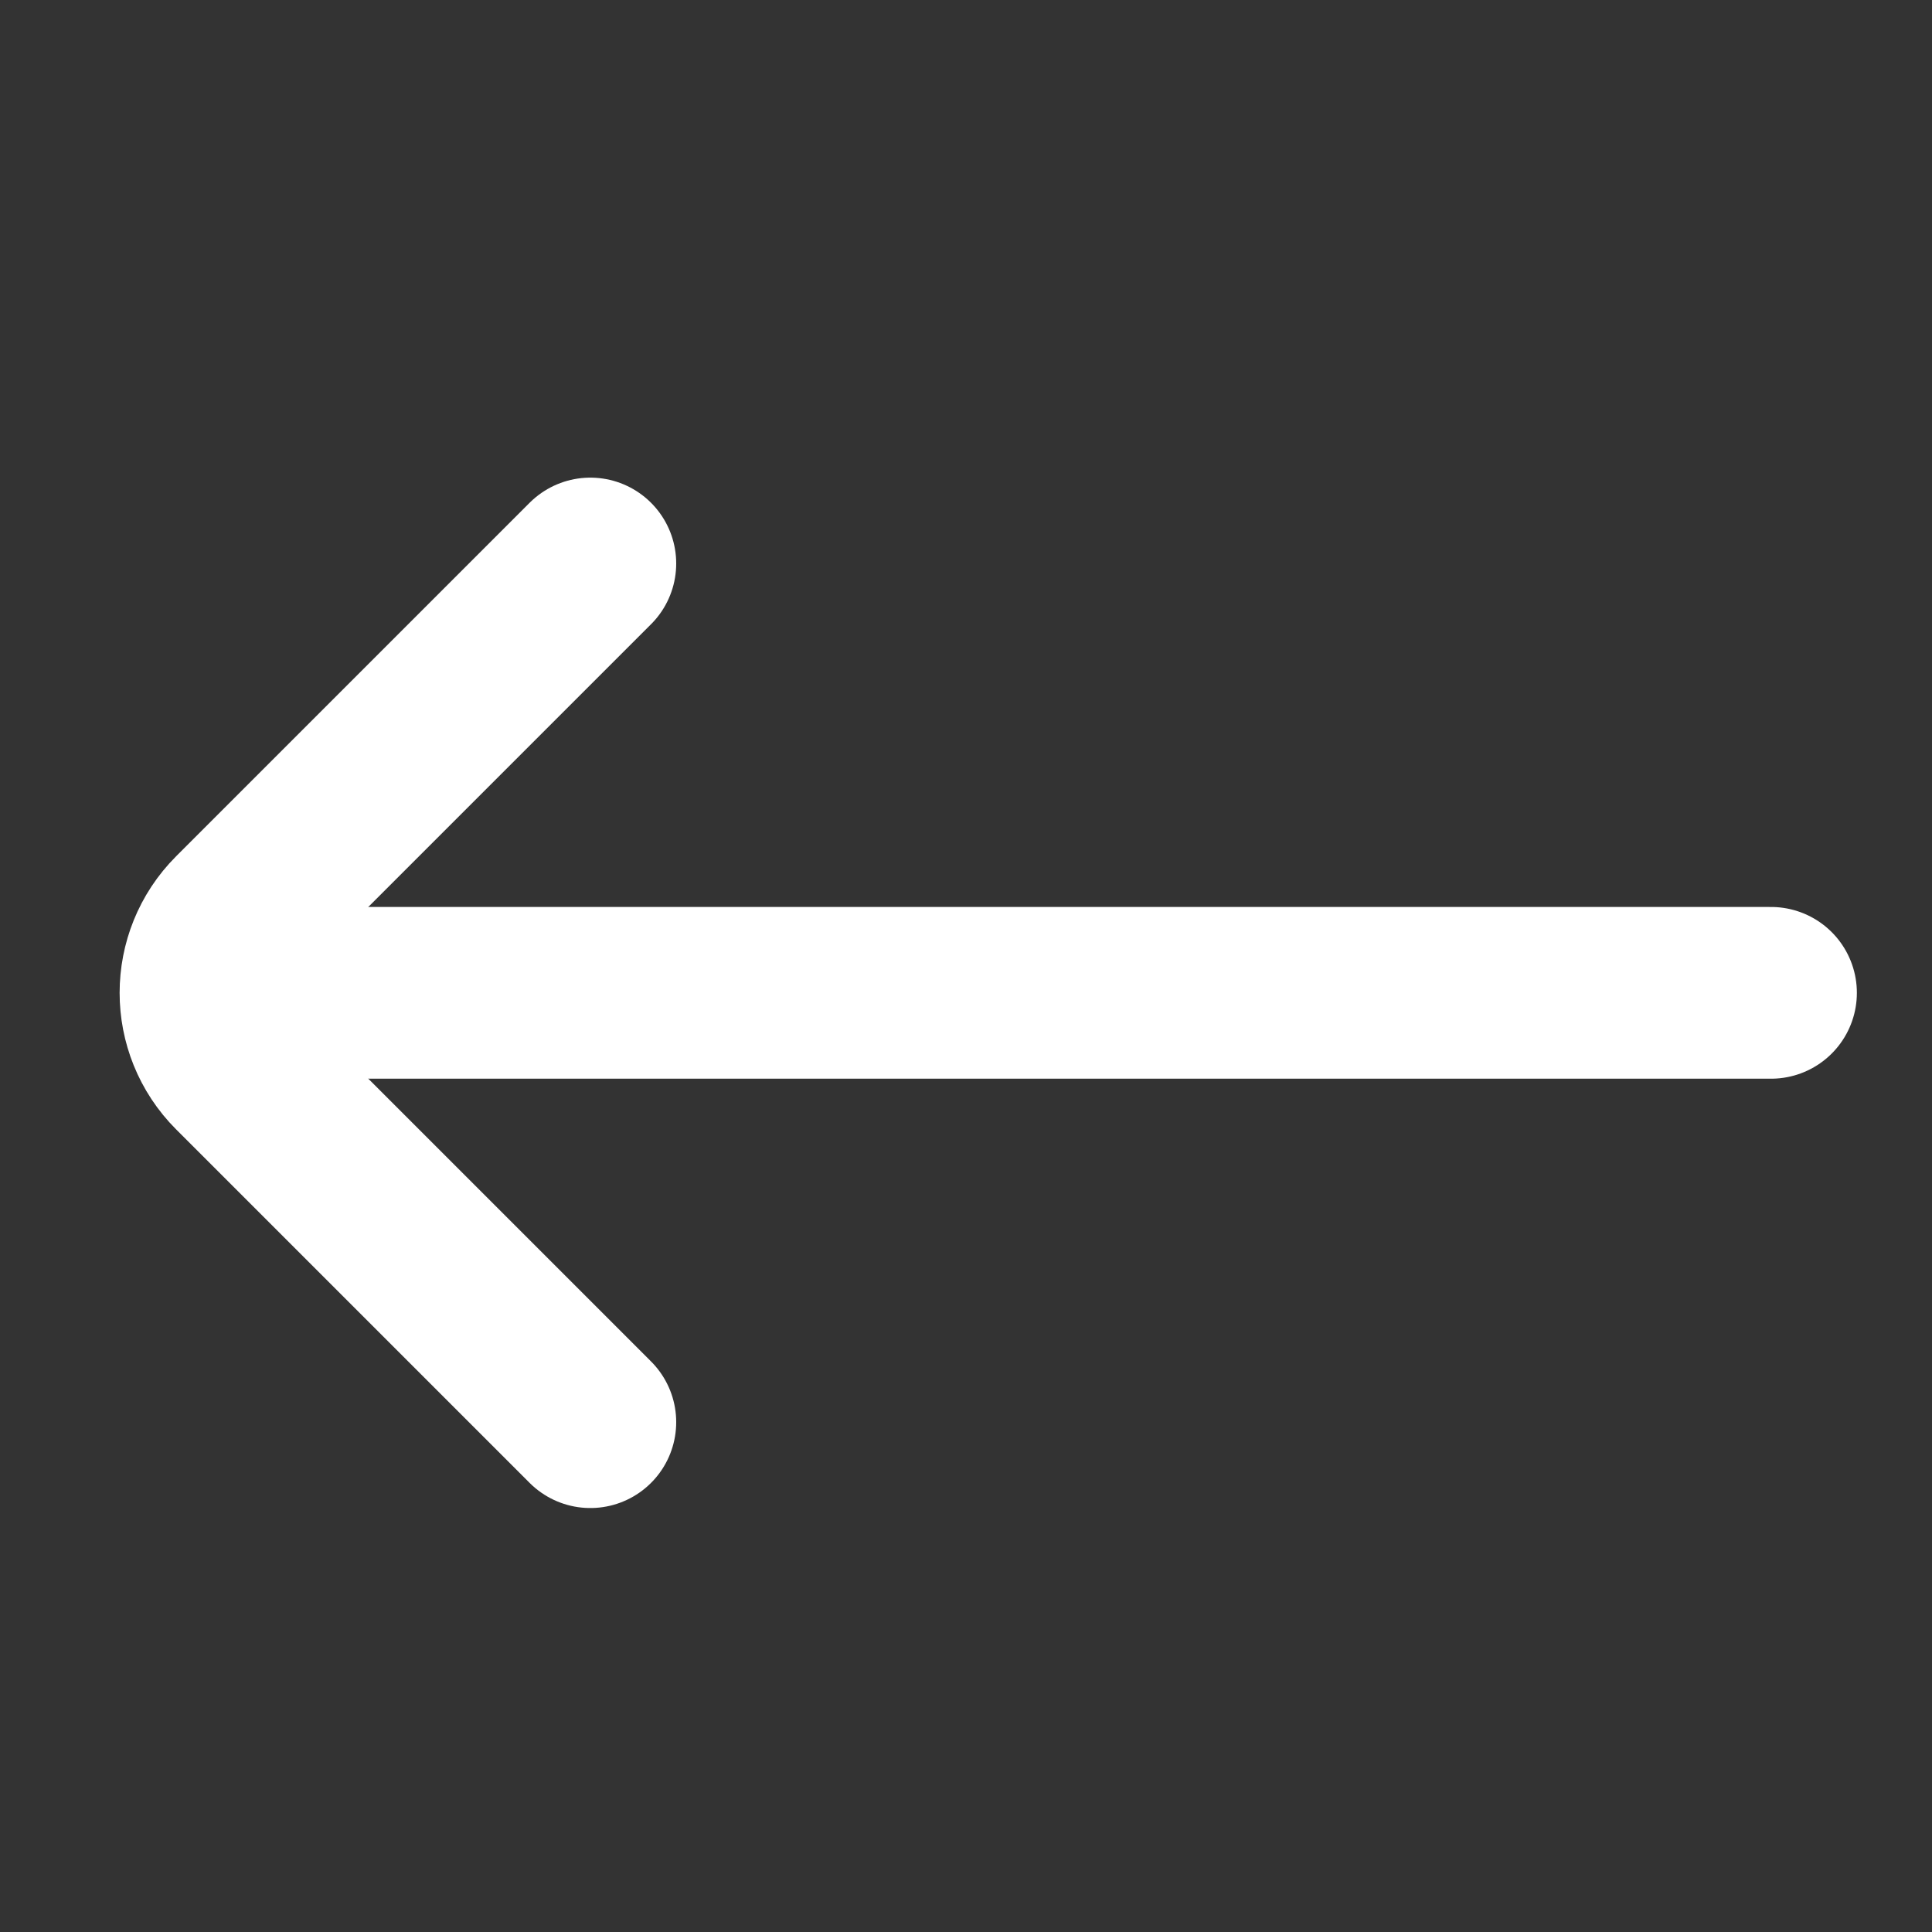 <svg width="18" height="18" viewBox="0 0 18 18" fill="none" xmlns="http://www.w3.org/2000/svg">
<rect x="0" y="0" width="18" height="18" fill="#333333" stroke="none"/>
<path d="M2.5 9.25L16.5 9.25" stroke="white" stroke-width="1.6" stroke-linecap="round"/>
<path d="M5.5 5.25L2.207 8.543C1.817 8.933 1.817 9.567 2.207 9.957L5.5 13.25" stroke="white" stroke-width="1.6" stroke-linecap="round"/>
</svg>
